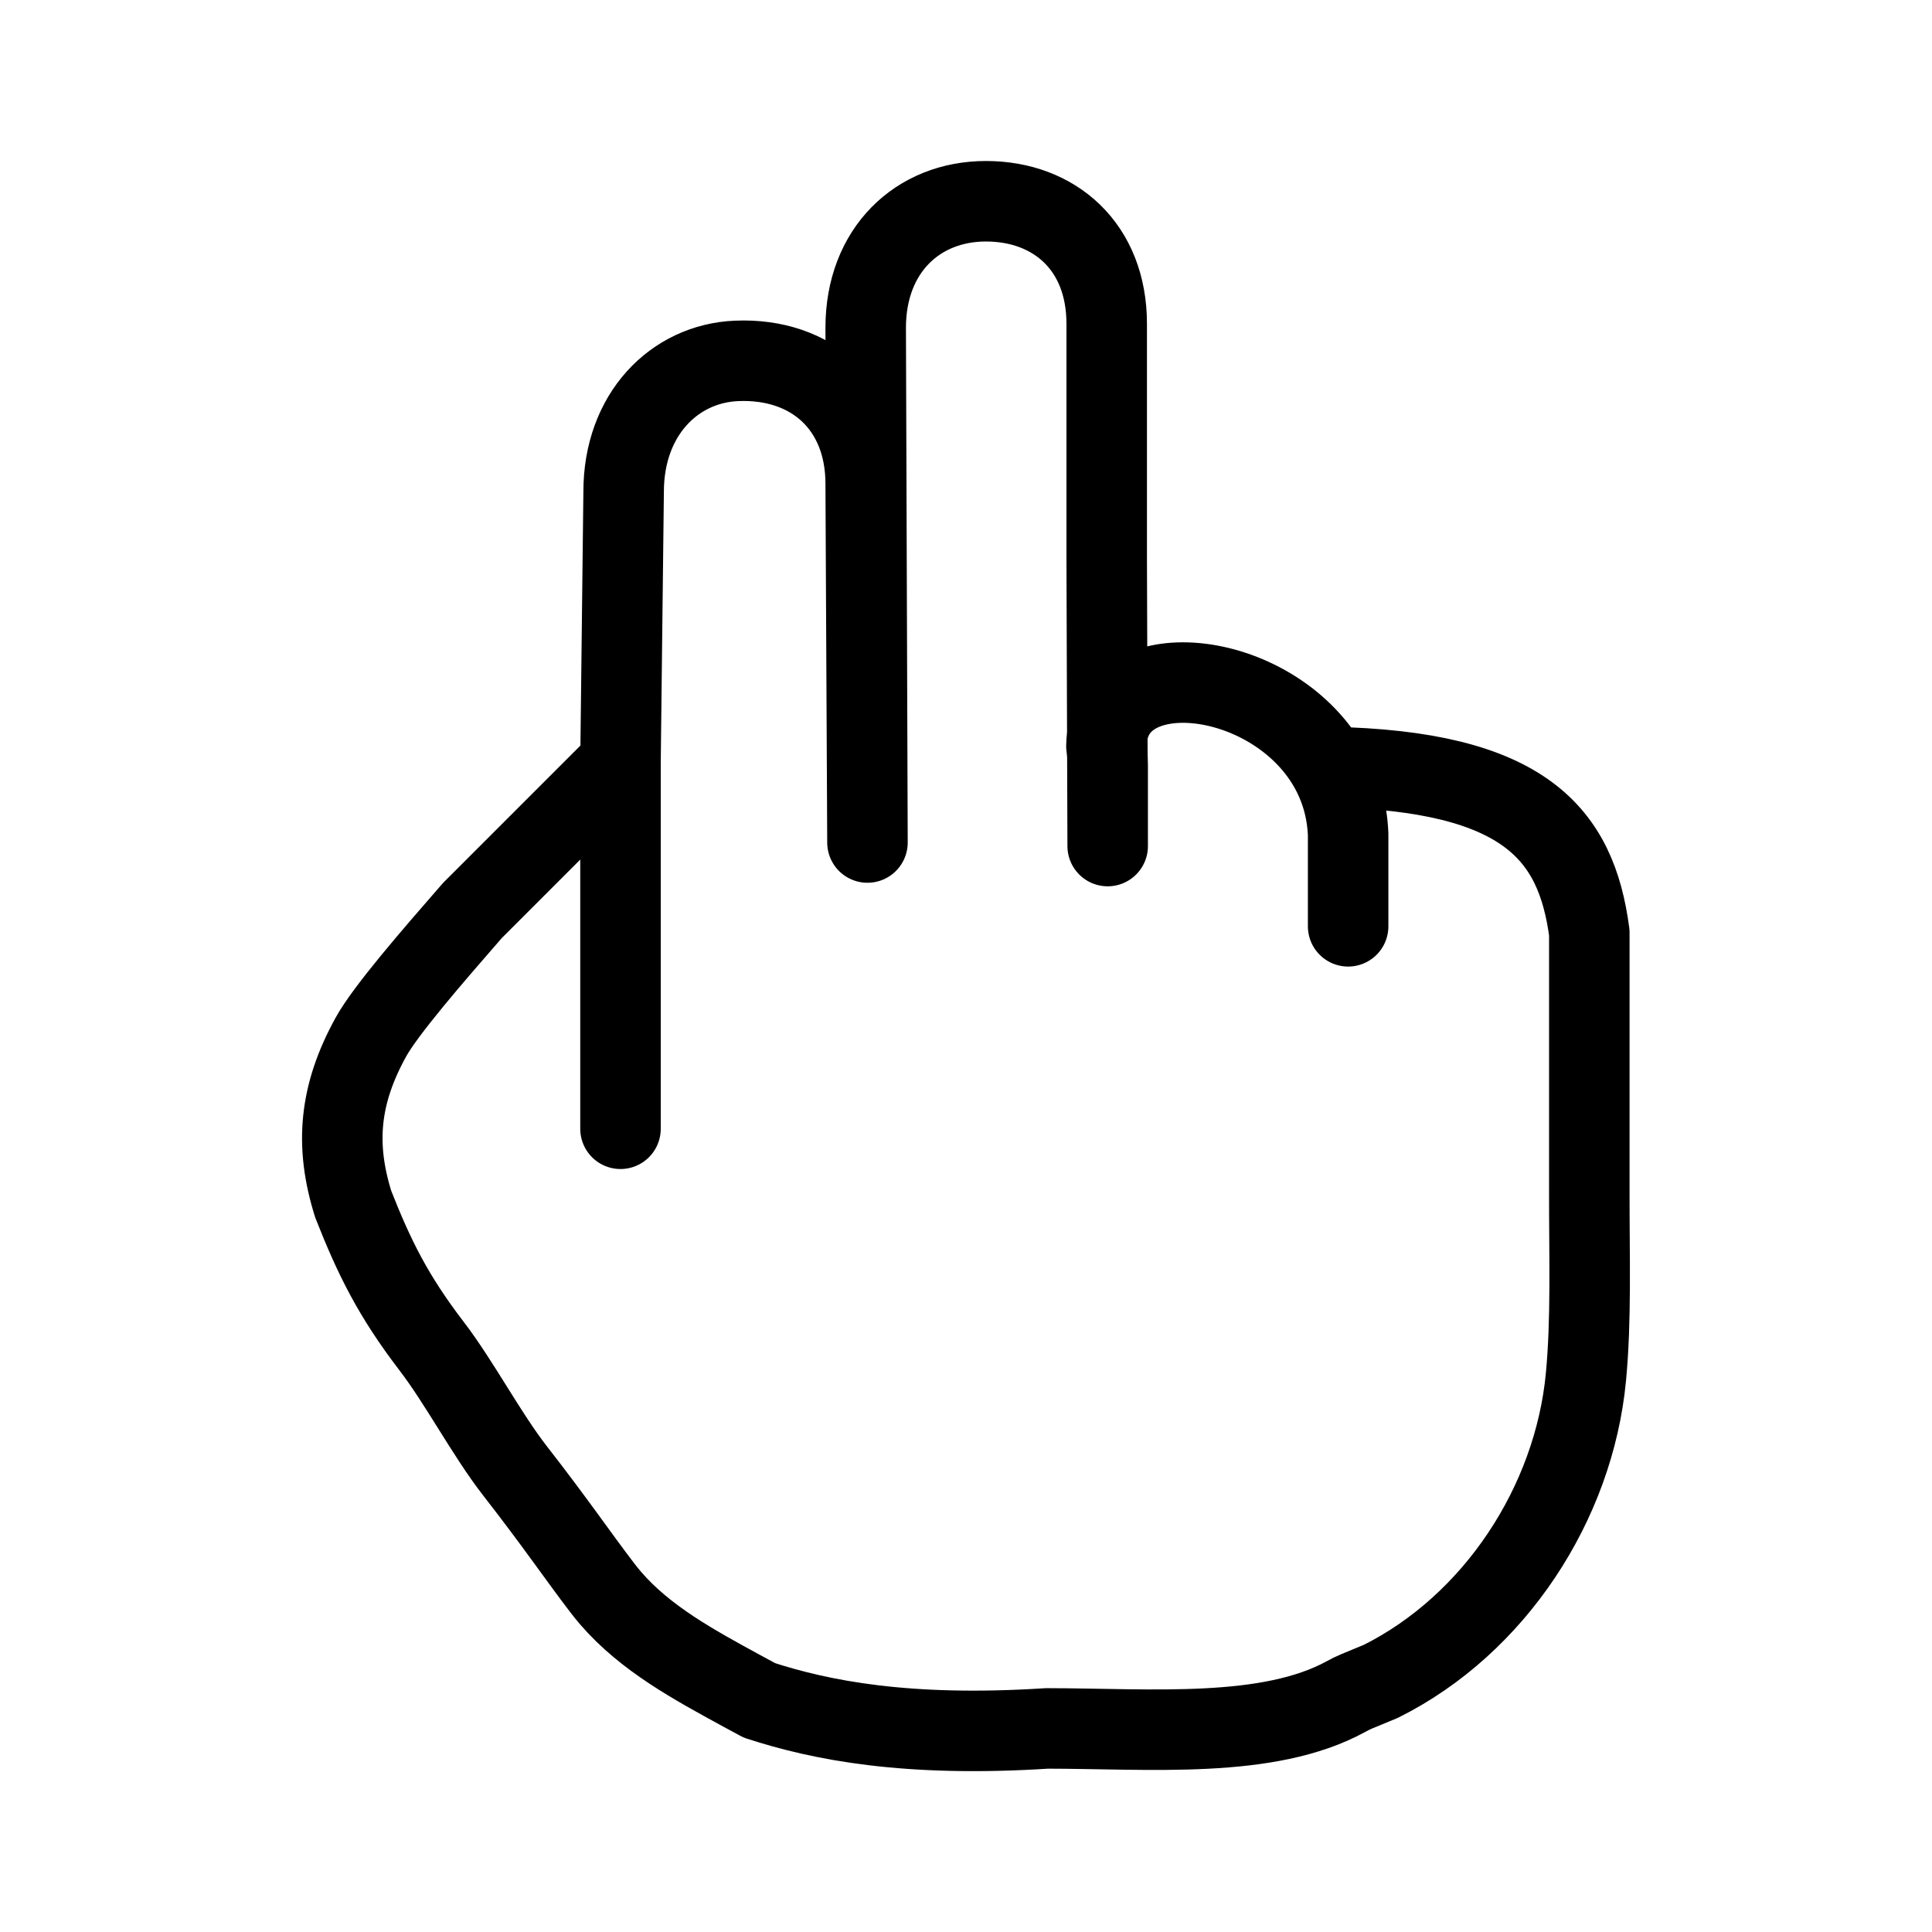 <svg xmlns="http://www.w3.org/2000/svg" viewBox="0 0 24 24" fill="none" stroke="currentColor" stroke-linecap="round" stroke-linejoin="round">
  <path d="M7.708 14.022V9.471M7.708 9.471L7.747 6.108C7.747 5.147 8.377 4.516 9.149 4.483C10.089 4.443 10.754 5.048 10.754 6.009L10.776 10.466L10.754 4.071C10.754 3.11 11.399 2.5 12.248 2.5C13.097 2.5 13.748 3.062 13.748 4.023V6.965L13.76 10.51V9.509C13.76 9.448 13.757 9.386 13.751 9.325M7.708 9.471L5.868 11.311C5.374 11.878 4.79 12.55 4.605 12.887C4.215 13.596 4.157 14.222 4.388 14.959C4.649 15.622 4.884 16.098 5.36 16.72C5.708 17.174 6.046 17.82 6.398 18.272C6.905 18.922 7.182 19.334 7.489 19.734C7.522 19.777 7.554 19.816 7.585 19.852C8.019 20.356 8.626 20.683 9.21 21.002L9.434 21.123C10.197 21.371 11.265 21.583 13.006 21.471C14.287 21.472 15.753 21.607 16.723 21.074C16.765 21.051 16.808 21.029 16.852 21.011L17.154 20.886C18.567 20.18 19.552 18.676 19.701 17.106C19.769 16.392 19.742 15.611 19.743 14.824V11.587C19.581 10.363 18.947 9.574 16.51 9.528M13.751 9.325C13.749 9.308 13.747 9.29 13.745 9.273M13.751 9.325C13.757 9.354 13.741 9.244 13.745 9.273M13.745 9.273C13.745 8.083 15.798 8.282 16.51 9.528M16.747 11.507V10.363C16.734 10.047 16.647 9.768 16.51 9.528" stroke="currentColor" key="k0" />
</svg>